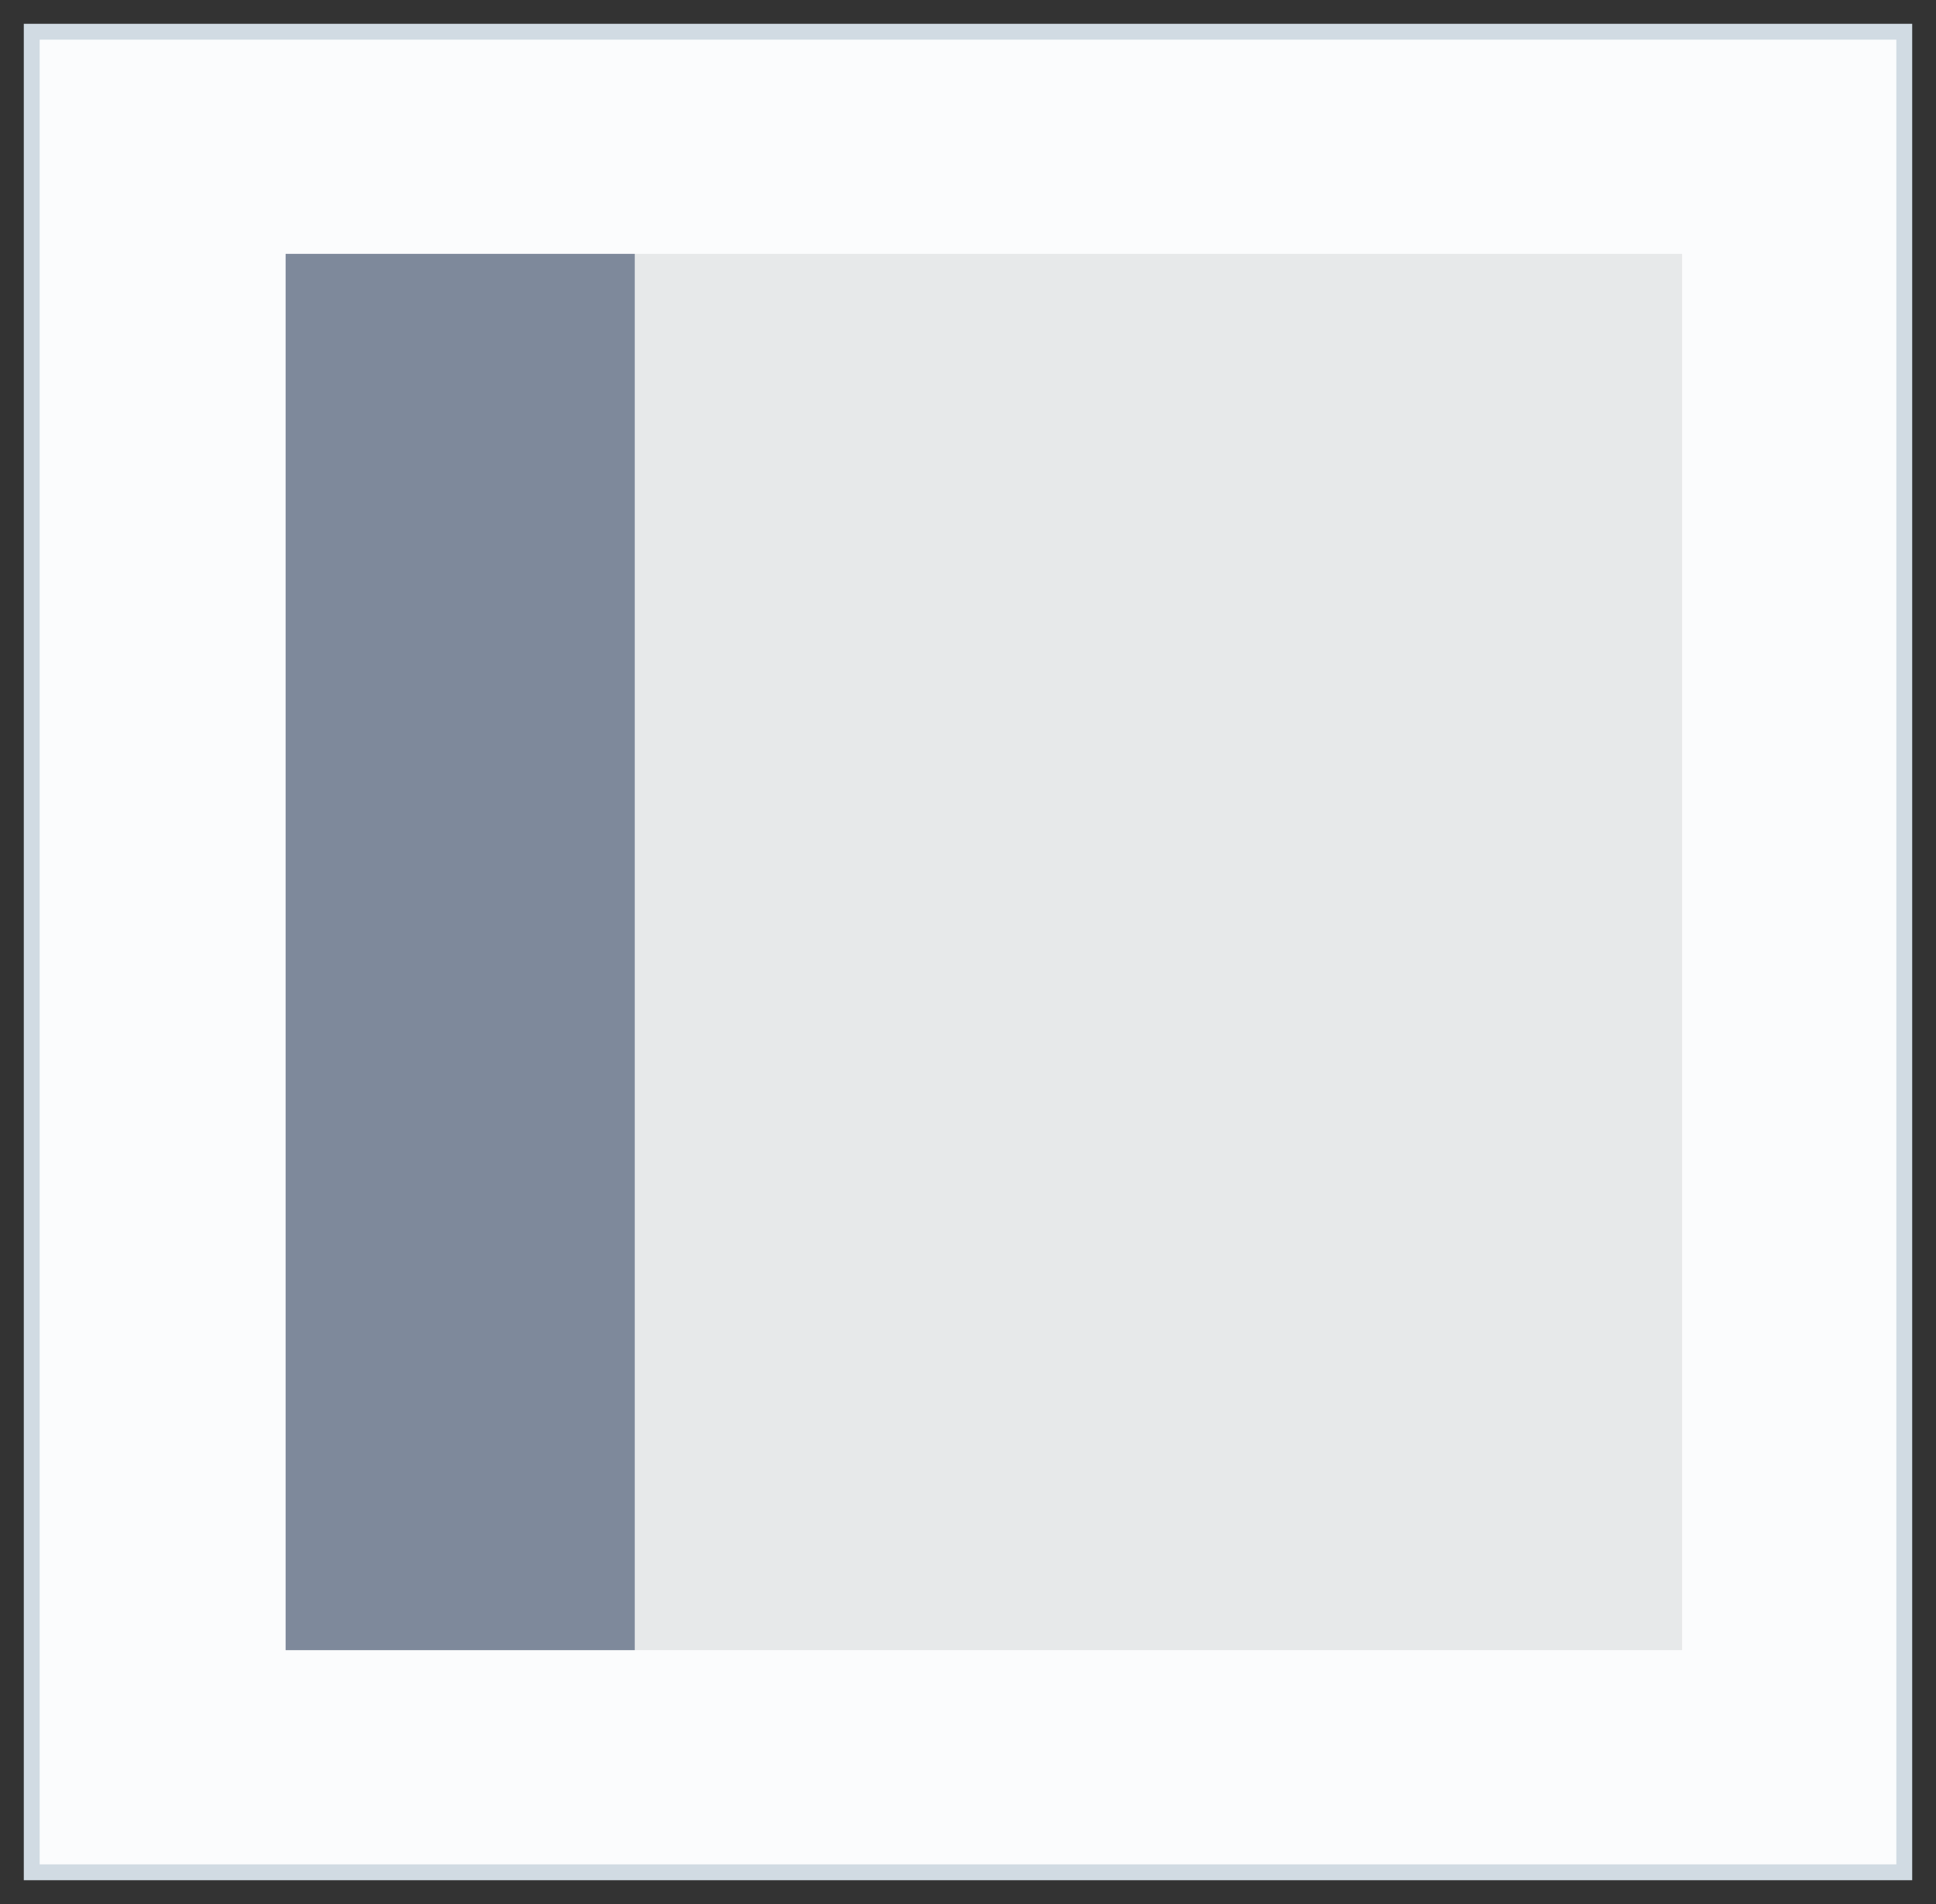 <svg width="61" height="60" viewBox="0 0 61 60" fill="none" xmlns="http://www.w3.org/2000/svg">
<rect x="0" y="0" width="61" height="60" fill="#333333" stroke="none"/>
<rect x="1" y="1" width="59" height="58" fill="#FBFCFD"/>
<rect x="1" y="1" width="59" height="58" stroke="#D1DBE3" stroke-width="0.5"/>
<rect width="44" height="44" transform="translate(9 8)" fill="#E7E9EA"/>
<rect width="11" height="44" transform="translate(9 8)" fill="#7E899B"/>
</svg>
